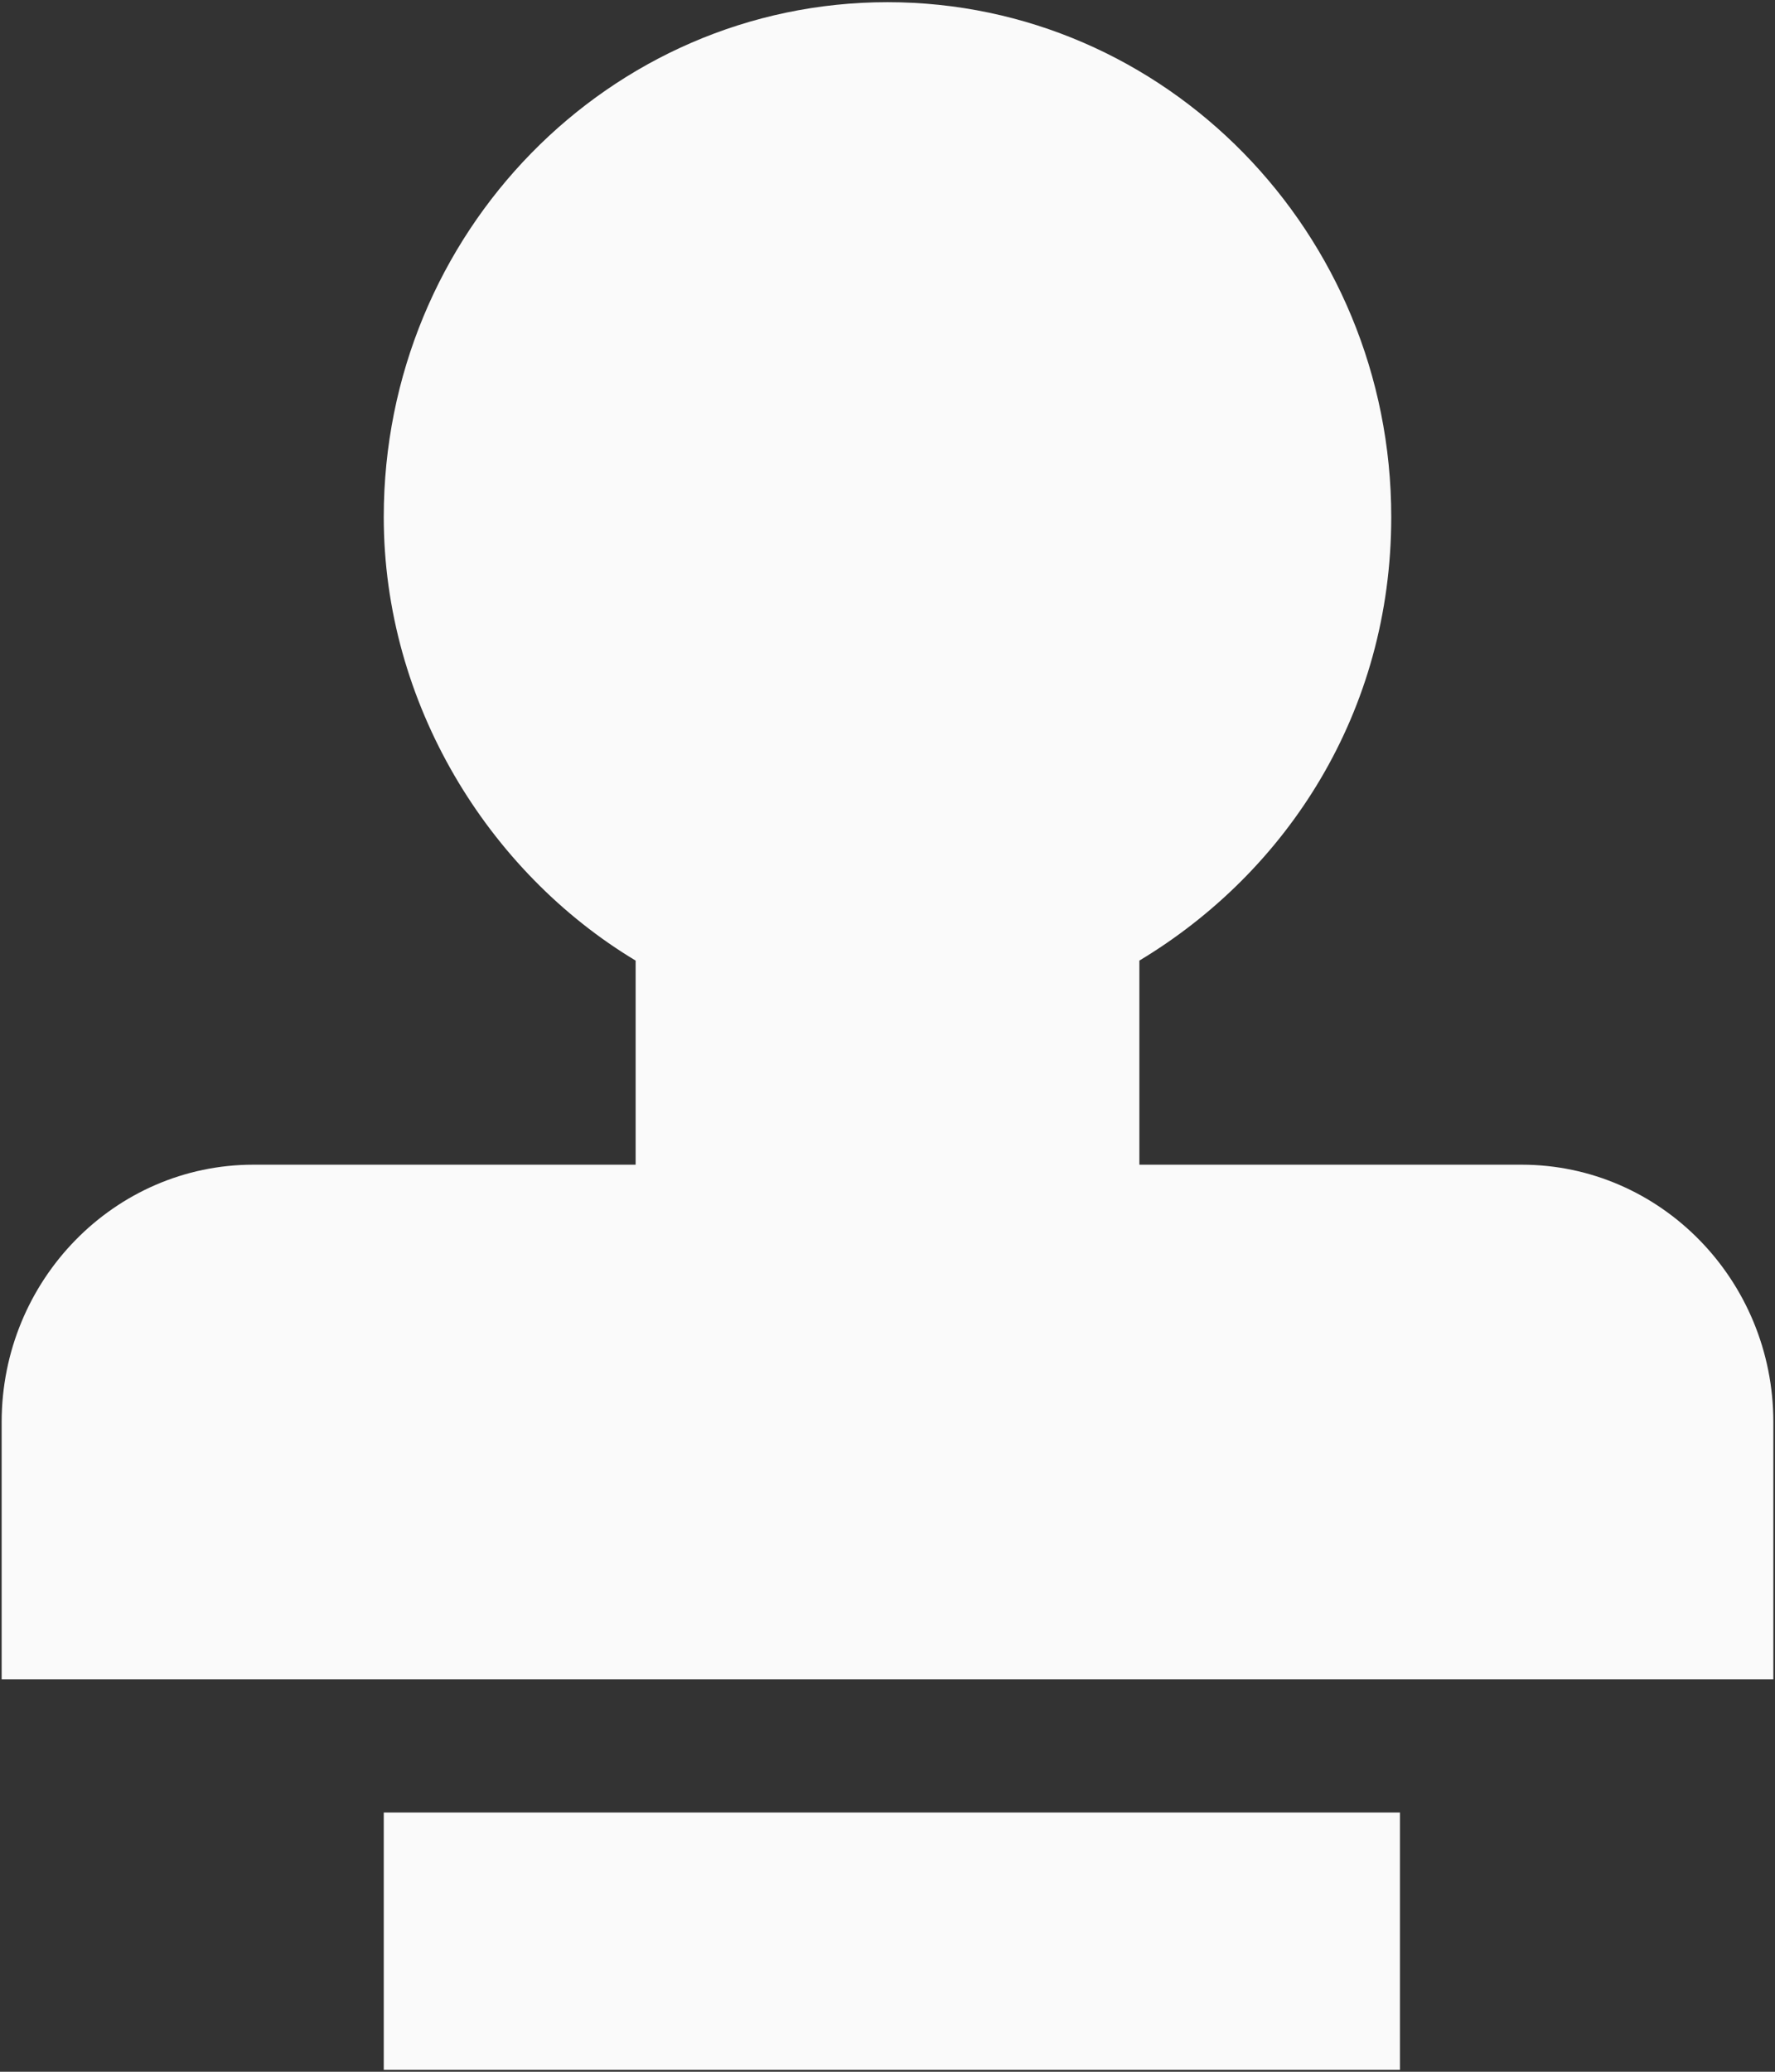 <?xml version="1.0" encoding="UTF-8"?>
<svg width="30px" height="35px" viewBox="0 0 30 35" version="1.1" xmlns="http://www.w3.org/2000/svg" xmlns:xlink="http://www.w3.org/1999/xlink">
    <rect x="0" y="0" width="30" height="35" fill="#333333" stroke="none"/>
    <!-- Generator: Sketch 49 (51002) - http://www.bohemiancoding.com/sketch -->
    <title>Shape</title>
    <desc>Created with Sketch.</desc>
    <defs></defs>
    <g id="Symbols" stroke="none" stroke-width="1" fill="none" fill-rule="evenodd">
        <g id="Icon/1_待运营审核" transform="translate(-15, -13)" fill="#FAFAFA" fill-rule="nonzero">
            <path d="M15.028,41.371 L15.028,37.024 C15.028,34.625 16.936,32.676 19.284,32.676 L25.743,32.676 L25.743,29.228 C23.248,27.729 21.486,24.881 21.486,21.733 C21.486,16.935 25.303,13.037 30,13.037 C34.697,13.037 38.514,16.935 38.514,21.733 C38.514,25.031 36.752,27.729 34.257,29.228 L34.257,32.676 L40.716,32.676 C43.064,32.676 44.972,34.625 44.972,37.024 L44.972,41.371 L15.028,41.371 Z M38.514,47.967 L21.486,47.967 L21.486,43.62 L38.661,43.62 L38.661,47.967 L38.514,47.967 Z" id="Shape"></path>
        </g>
    </g>
</svg>